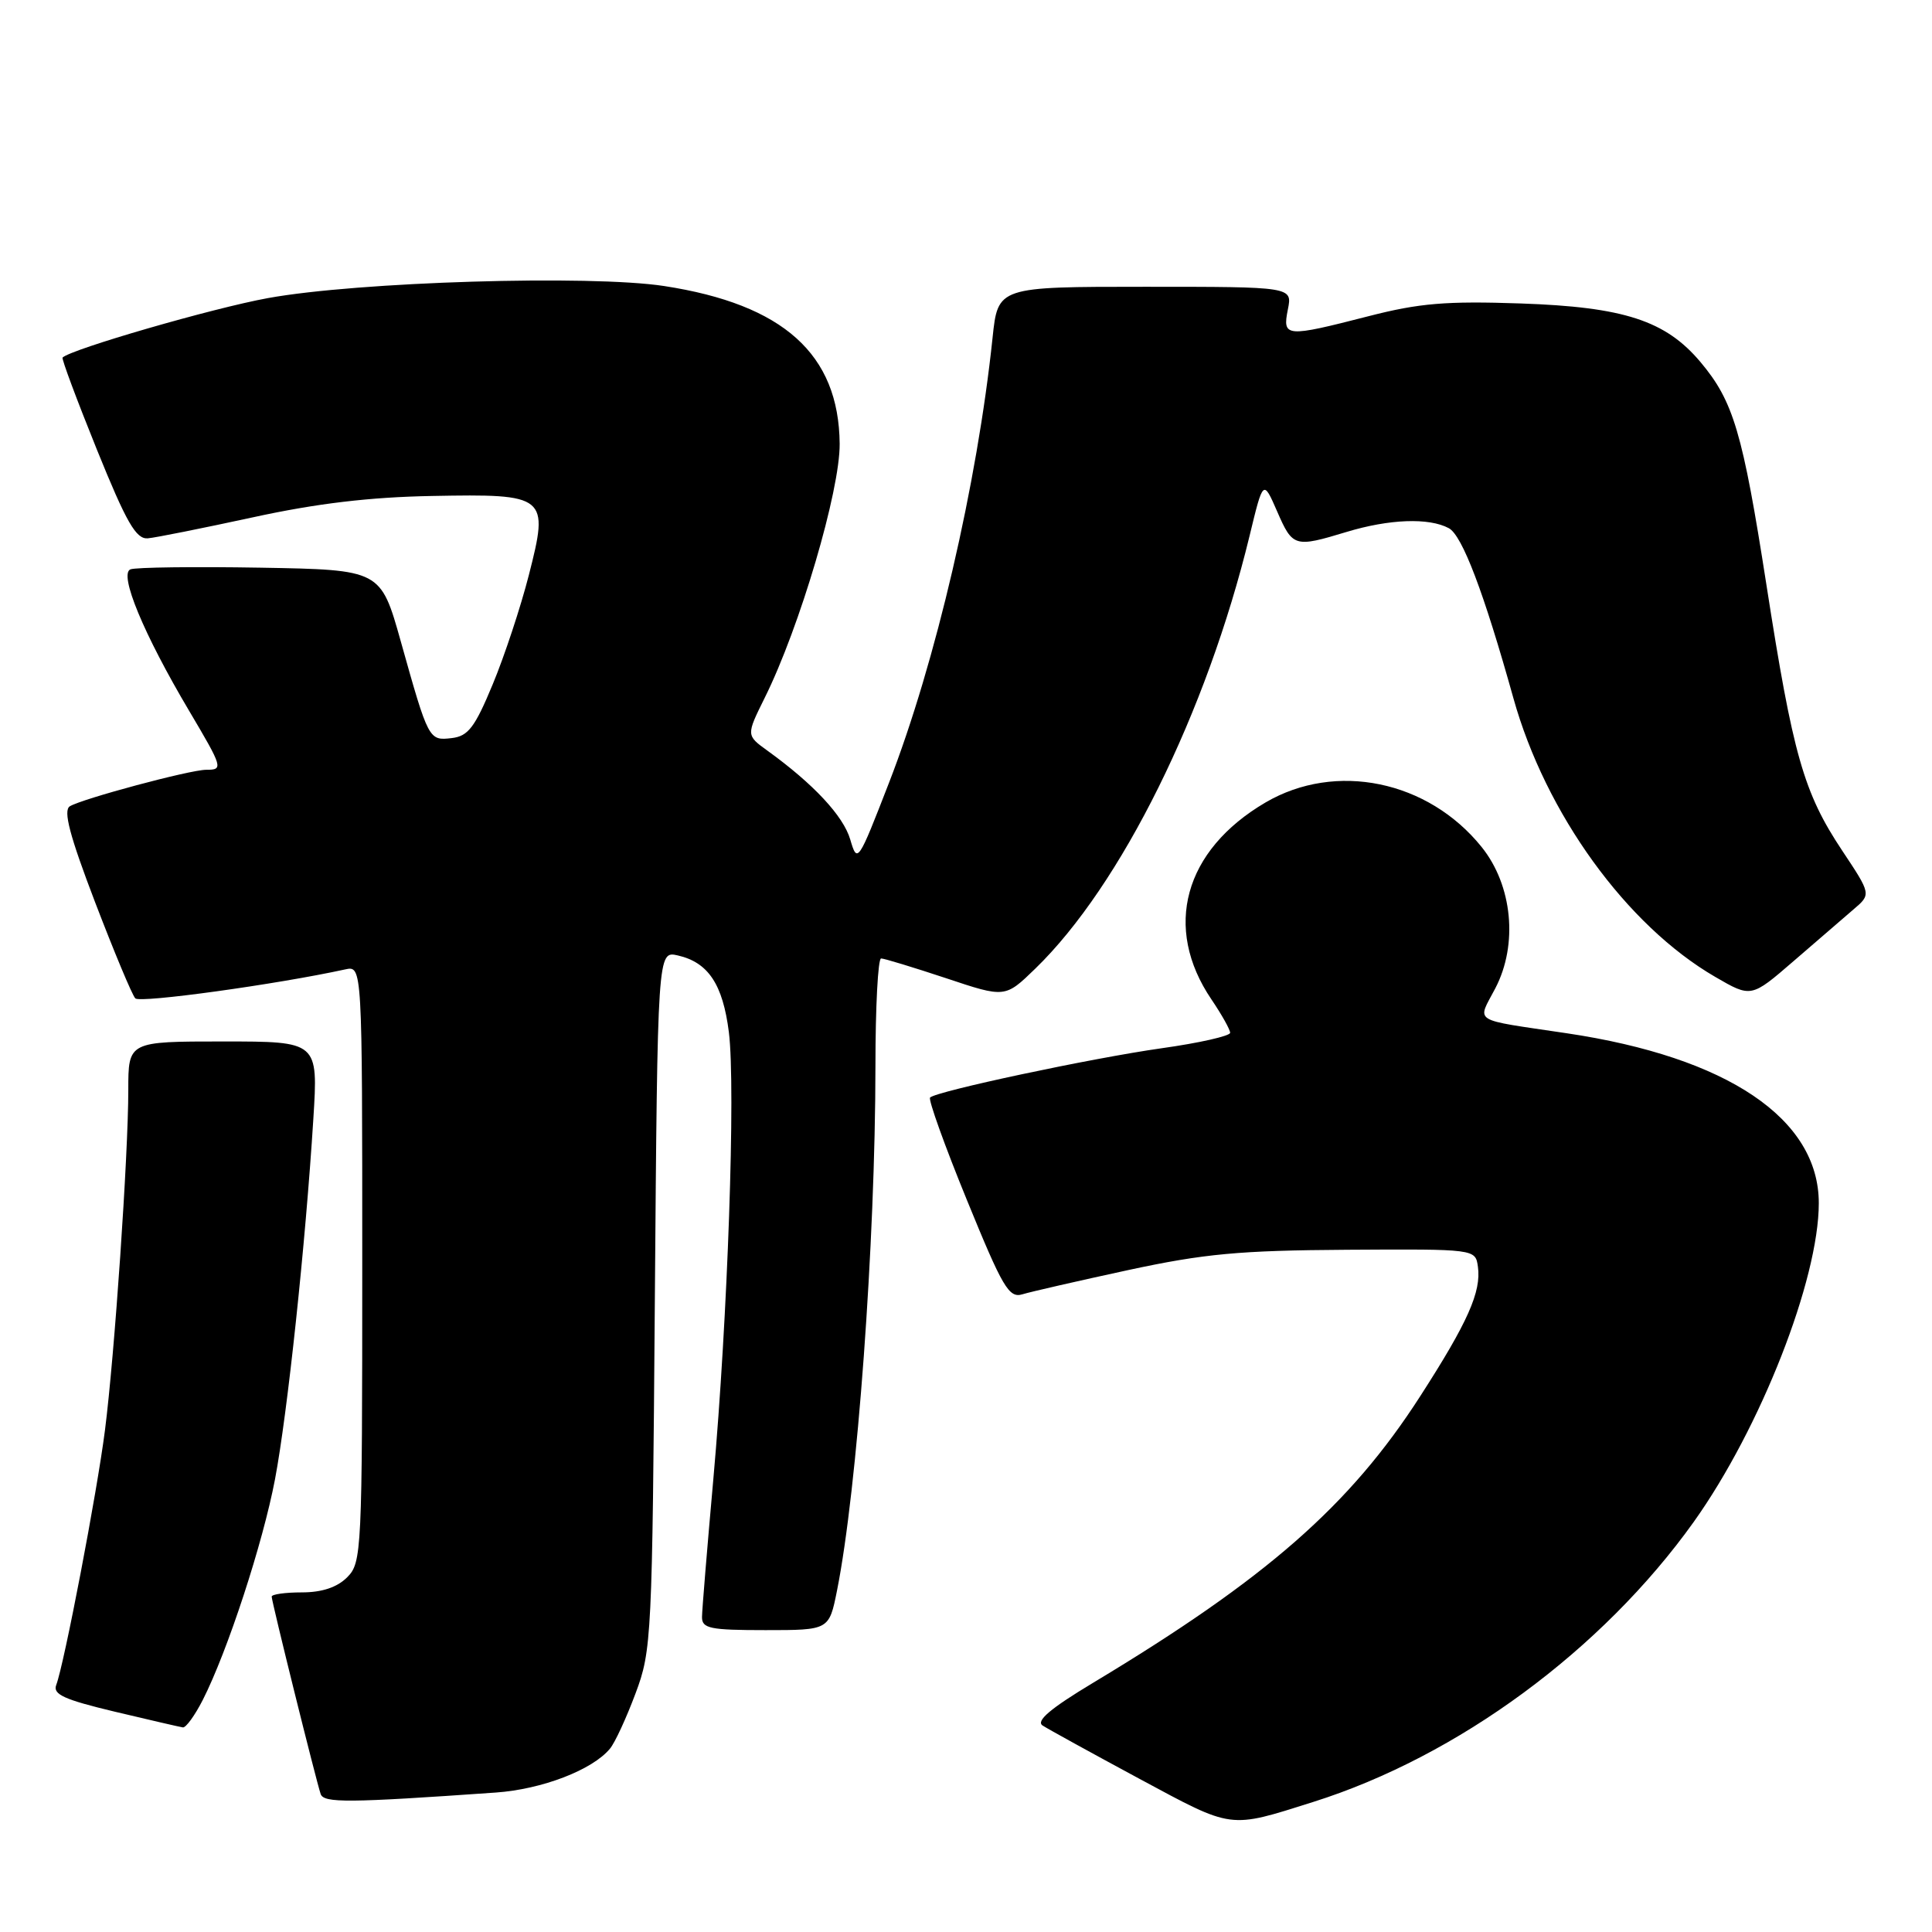 <?xml version="1.0" encoding="UTF-8" standalone="no"?>
<!DOCTYPE svg PUBLIC "-//W3C//DTD SVG 1.1//EN" "http://www.w3.org/Graphics/SVG/1.1/DTD/svg11.dtd" >
<svg xmlns="http://www.w3.org/2000/svg" xmlns:xlink="http://www.w3.org/1999/xlink" version="1.1" viewBox="0 0 256 256">
 <g >
 <path fill="currentColor"
d=" M 174.00 238.77 C 193.18 232.72 212.30 218.64 224.43 201.66 C 233.27 189.26 241.00 169.56 241.00 159.42 C 241.00 148.24 228.90 140.08 207.59 136.91 C 194.79 135.00 195.72 135.59 198.14 130.95 C 201.17 125.14 200.41 117.32 196.33 112.24 C 189.23 103.41 176.99 100.89 167.69 106.33 C 156.88 112.67 154.07 122.92 160.53 132.44 C 161.89 134.45 163.00 136.43 163.00 136.85 C 163.00 137.27 158.91 138.20 153.91 138.90 C 144.60 140.22 124.08 144.59 123.24 145.43 C 122.98 145.69 125.17 151.80 128.12 159.01 C 132.87 170.64 133.69 172.04 135.48 171.50 C 136.59 171.16 142.90 169.72 149.50 168.29 C 159.58 166.12 164.22 165.69 178.50 165.60 C 195.50 165.50 195.50 165.50 195.83 167.84 C 196.30 171.15 194.49 175.22 188.19 185.00 C 178.87 199.49 167.83 209.16 144.84 222.98 C 139.18 226.38 137.23 228.04 138.15 228.64 C 138.87 229.11 144.65 232.29 150.98 235.70 C 163.48 242.42 162.75 242.32 174.00 238.77 Z  M 65.71 237.52 C 71.82 237.09 78.49 234.53 80.82 231.71 C 81.48 230.93 83.00 227.63 84.21 224.39 C 86.35 218.69 86.43 217.02 86.77 172.25 C 87.13 125.99 87.13 125.99 89.81 126.60 C 93.85 127.52 95.78 130.43 96.58 136.78 C 97.49 144.08 96.43 174.65 94.52 196.00 C 93.71 205.07 93.03 213.29 93.02 214.25 C 93.00 215.78 94.06 216.00 101.43 216.00 C 109.86 216.00 109.86 216.00 110.91 210.75 C 113.59 197.34 115.99 164.60 116.00 141.25 C 116.00 133.41 116.34 127.00 116.75 127.00 C 117.16 127.00 121.02 128.18 125.34 129.61 C 133.18 132.23 133.18 132.23 137.17 128.36 C 148.55 117.33 159.88 94.44 165.57 71.02 C 167.38 63.53 167.38 63.53 169.23 67.77 C 171.29 72.50 171.54 72.57 178.41 70.49 C 184.08 68.77 189.34 68.57 191.98 69.99 C 193.75 70.94 196.62 78.49 200.53 92.50 C 204.80 107.80 215.53 122.63 227.27 129.44 C 232.04 132.21 232.04 132.21 237.65 127.36 C 240.73 124.69 244.31 121.60 245.60 120.50 C 247.95 118.50 247.95 118.50 244.10 112.71 C 238.99 105.03 237.57 100.03 234.06 77.49 C 230.91 57.27 229.69 53.17 225.32 47.97 C 220.70 42.48 215.19 40.68 201.50 40.21 C 191.62 39.87 188.05 40.17 181.33 41.90 C 170.35 44.72 169.91 44.69 170.65 41.00 C 171.25 38.00 171.25 38.00 151.74 38.00 C 132.23 38.00 132.23 38.00 131.52 44.75 C 129.49 64.12 123.98 87.81 117.79 103.74 C 113.69 114.31 113.60 114.44 112.66 111.23 C 111.74 108.11 107.80 103.88 101.68 99.46 C 98.87 97.43 98.87 97.43 101.33 92.46 C 105.97 83.13 111.32 64.99 111.26 58.79 C 111.15 46.93 103.81 40.33 88.00 37.90 C 78.21 36.40 47.43 37.33 35.50 39.50 C 28.22 40.82 9.40 46.27 8.29 47.38 C 8.14 47.53 10.19 53.02 12.84 59.58 C 16.76 69.26 18.03 71.47 19.59 71.33 C 20.64 71.24 26.90 69.98 33.50 68.55 C 41.92 66.71 48.99 65.87 57.21 65.72 C 72.50 65.43 72.77 65.66 70.07 76.22 C 69.00 80.41 66.85 86.92 65.29 90.67 C 62.92 96.39 62.03 97.55 59.86 97.80 C 56.82 98.16 56.78 98.09 53.11 85.00 C 50.44 75.50 50.44 75.50 34.51 75.22 C 25.75 75.07 18.00 75.17 17.29 75.44 C 15.72 76.04 19.02 84.00 25.05 94.17 C 29.55 101.77 29.61 102.00 27.32 102.00 C 25.19 102.00 10.88 105.84 9.25 106.84 C 8.35 107.40 9.23 110.73 12.60 119.55 C 15.12 126.12 17.51 131.86 17.93 132.29 C 18.55 132.94 36.64 130.44 45.75 128.45 C 48.00 127.96 48.00 127.96 48.00 167.48 C 48.00 205.67 47.93 207.07 46.00 209.00 C 44.67 210.33 42.67 211.00 40.00 211.00 C 37.80 211.00 36.00 211.25 36.00 211.56 C 36.00 212.24 41.90 236.00 42.49 237.72 C 42.91 238.92 46.06 238.90 65.71 237.52 Z  M 26.87 225.25 C 30.14 218.82 34.83 204.49 36.44 196.01 C 38.09 187.30 40.48 164.87 41.52 148.25 C 42.16 138.00 42.16 138.00 29.58 138.00 C 17.00 138.00 17.00 138.00 17.00 144.42 C 17.00 153.02 15.18 179.57 13.91 189.50 C 12.86 197.77 8.50 220.53 7.45 223.27 C 6.97 224.51 8.52 225.21 15.18 226.80 C 19.76 227.89 23.83 228.83 24.23 228.89 C 24.63 228.95 25.82 227.31 26.87 225.25 Z "/>
</g>
</svg>